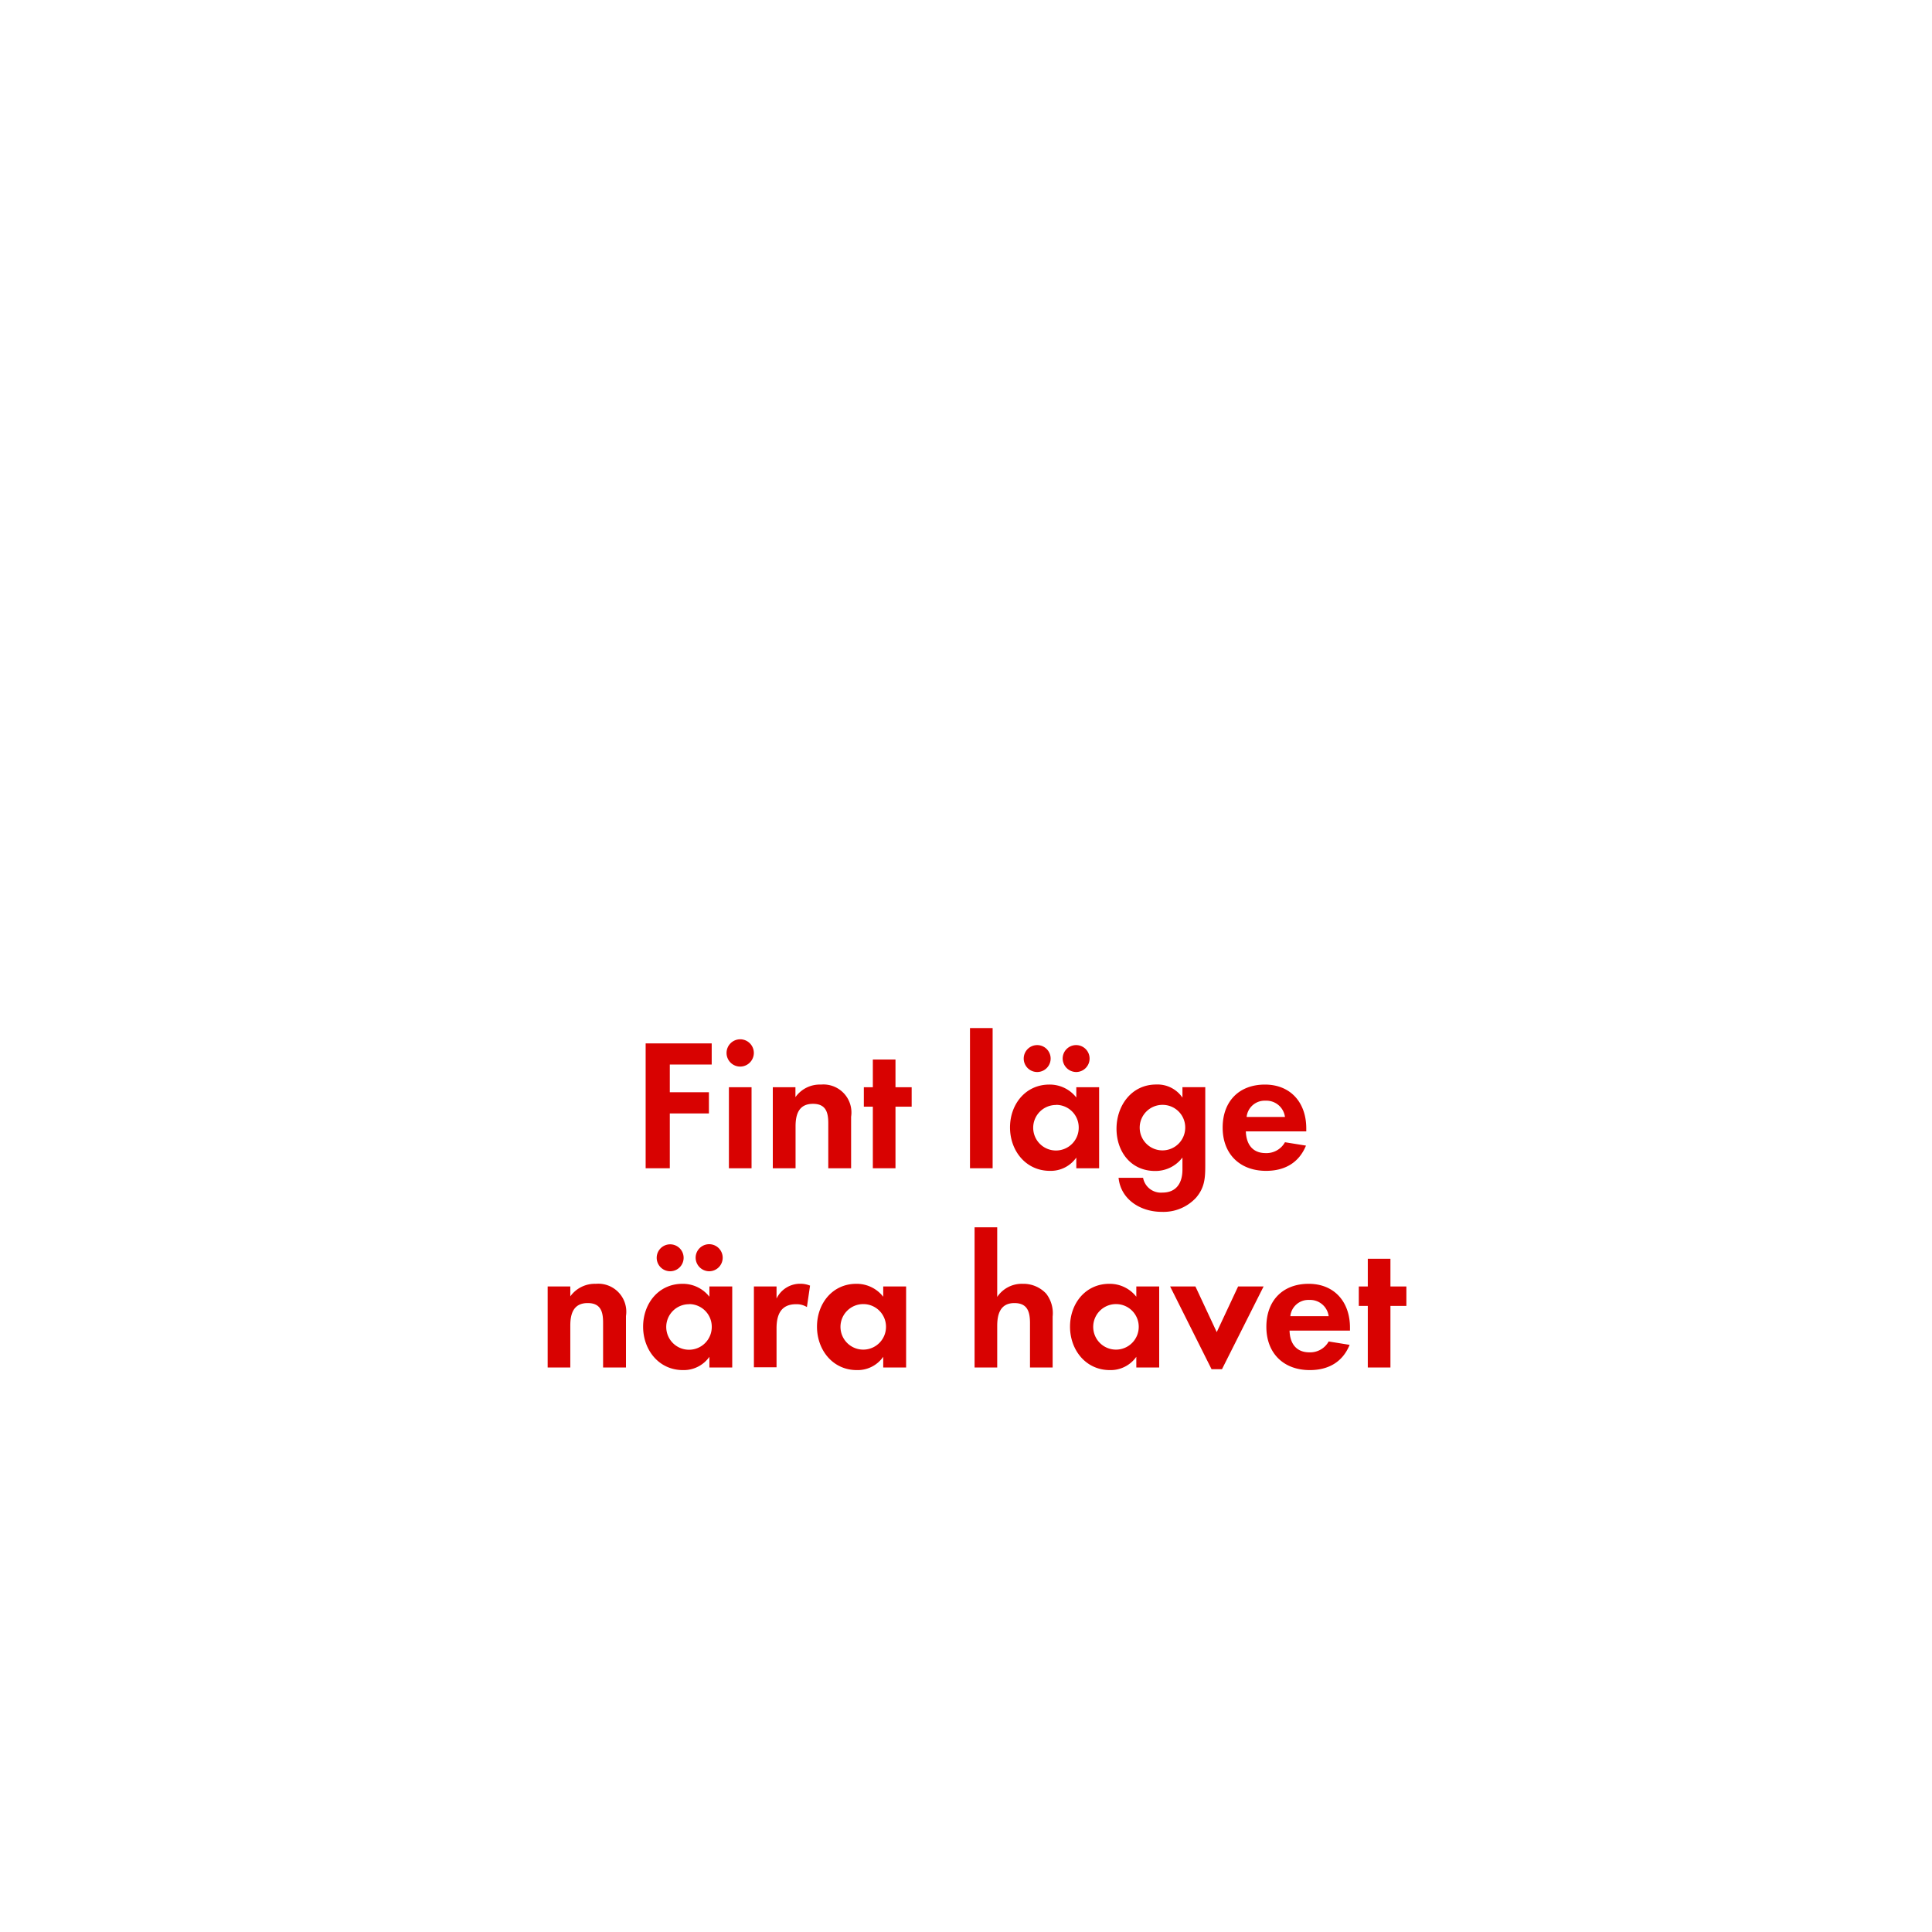 <svg id="Layer_1" data-name="Layer 1" xmlns="http://www.w3.org/2000/svg" viewBox="0 0 320 320"><defs><style>.cls-1{fill:#d80201;}</style></defs><title>text</title><path class="cls-1" d="M110.94,176.32v4.59h6.48v3.51h-6.48v9.08h-4V172.82h10.94v3.5Z"/><path class="cls-1" d="M122.62,176.66a2.26,2.26,0,1,1,2.24-2.26A2.27,2.27,0,0,1,122.62,176.66Zm-1.89,16.84V180.08h3.75V193.5Z"/><path class="cls-1" d="M137.19,193.5v-7.44c0-1.83-.4-3.23-2.54-3.23-2.32,0-2.88,1.71-2.88,3.73v6.94H128V180.08h3.75v1.64a4.94,4.94,0,0,1,4.22-2.08,4.64,4.64,0,0,1,5,5.33v8.53Z"/><path class="cls-1" d="M148.32,183.3v10.2h-3.75V183.3h-1.49v-3.22h1.49v-4.59h3.75v4.59H151v3.22Z"/><path class="cls-1" d="M160.66,193.5V170.28h3.75V193.5Z"/><path class="cls-1" d="M178.27,193.5v-1.77a5.17,5.17,0,0,1-4.37,2.2c-4,0-6.61-3.34-6.61-7.19s2.58-7.1,6.51-7.1a5.58,5.58,0,0,1,4.47,2.14v-1.7h3.78V193.5Zm-6.48-15.94a2.23,2.23,0,0,1,0-4.46,2.23,2.23,0,1,1,0,4.46Zm3.13,5.46a3.77,3.77,0,1,0,3.75,3.75A3.74,3.74,0,0,0,174.92,183Zm3.32-5.46a2.26,2.26,0,0,1-2.23-2.23,2.23,2.23,0,1,1,2.23,2.23Z"/><path class="cls-1" d="M198.11,198.37a7.34,7.34,0,0,1-5.71,2.35c-3.44,0-6.76-2-7.13-5.64h4.06a3,3,0,0,0,3.2,2.45c2.35,0,3.32-1.64,3.32-3.81v-2a5.59,5.59,0,0,1-4.53,2.23c-4,0-6.39-3.19-6.39-7s2.48-7.32,6.57-7.32a5,5,0,0,1,4.35,2.17v-1.73h3.78V193C199.63,195.11,199.54,196.69,198.11,198.37ZM192.56,183a3.77,3.77,0,1,0,3.75,3.75A3.74,3.74,0,0,0,192.56,183Z"/><path class="cls-1" d="M206.35,187.39c.07,2.08,1.06,3.6,3.29,3.6a3.5,3.5,0,0,0,3.19-1.8l3.48.56c-1.18,2.88-3.57,4.18-6.61,4.18-4.34,0-7.19-2.79-7.19-7.16s2.73-7.13,7-7.13,6.85,3,6.85,7.26v.49Zm3.26-5.08a3,3,0,0,0-3.13,2.69h6.35A3.1,3.1,0,0,0,209.61,182.31Z"/><path class="cls-1" d="M99.89,226.5v-7.44c0-1.83-.41-3.23-2.55-3.23-2.32,0-2.88,1.71-2.88,3.73v6.94H90.71V213.08h3.75v1.64a5,5,0,0,1,4.22-2.08,4.64,4.64,0,0,1,5,5.33v8.53Z"/><path class="cls-1" d="M117.5,226.5v-1.77a5.2,5.2,0,0,1-4.38,2.2c-4,0-6.6-3.34-6.6-7.19s2.57-7.1,6.51-7.1a5.59,5.59,0,0,1,4.47,2.14v-1.7h3.78V226.5ZM111,210.56a2.23,2.23,0,0,1,0-4.46,2.23,2.23,0,1,1,0,4.46Zm3.14,5.46a3.77,3.77,0,1,0,3.75,3.75A3.75,3.75,0,0,0,114.15,216Zm3.31-5.46a2.26,2.26,0,0,1-2.23-2.23,2.24,2.24,0,1,1,2.23,2.23Z"/><path class="cls-1" d="M133.65,216.49a3.26,3.26,0,0,0-1.8-.47c-2.55,0-3.23,1.8-3.23,4v6.45h-3.75V213.08h3.75v2a4.32,4.32,0,0,1,3.91-2.45,4.23,4.23,0,0,1,1.64.31Z"/><path class="cls-1" d="M146.29,226.5v-1.77a5.17,5.17,0,0,1-4.37,2.2c-4,0-6.6-3.34-6.6-7.19s2.57-7.1,6.51-7.1a5.57,5.57,0,0,1,4.46,2.14v-1.7h3.79V226.5ZM143,216a3.77,3.77,0,1,0,3.75,3.75A3.75,3.75,0,0,0,143,216Z"/><path class="cls-1" d="M170.6,226.5v-7.35c0-1.86-.41-3.32-2.58-3.32-2.32,0-2.85,1.8-2.85,3.79v6.88h-3.75V203.28h3.75v11.53a4.89,4.89,0,0,1,4.22-2.17,5.15,5.15,0,0,1,3.9,1.64,5.3,5.3,0,0,1,1.06,3.79v8.43Z"/><path class="cls-1" d="M188.21,226.5v-1.77a5.2,5.2,0,0,1-4.38,2.2c-4,0-6.6-3.34-6.6-7.19s2.57-7.1,6.51-7.1a5.59,5.59,0,0,1,4.47,2.14v-1.7H192V226.5ZM184.86,216a3.77,3.77,0,1,0,3.75,3.75A3.75,3.75,0,0,0,184.86,216Z"/><path class="cls-1" d="M202.4,226.78h-1.73l-6.86-13.7H198l3.53,7.56,3.54-7.56h4.22Z"/><path class="cls-1" d="M213.59,220.39c.06,2.08,1.06,3.6,3.29,3.6a3.5,3.5,0,0,0,3.19-1.8l3.47.56c-1.17,2.88-3.56,4.18-6.6,4.18-4.34,0-7.19-2.79-7.19-7.16s2.73-7.13,7-7.13,6.85,3,6.85,7.26v.49Zm3.26-5.08a3,3,0,0,0-3.13,2.69h6.35A3.1,3.1,0,0,0,216.85,215.31Z"/><path class="cls-1" d="M230.3,216.3v10.2h-3.75V216.3h-1.49v-3.22h1.49v-4.59h3.75v4.59h2.64v3.22Z"/></svg>